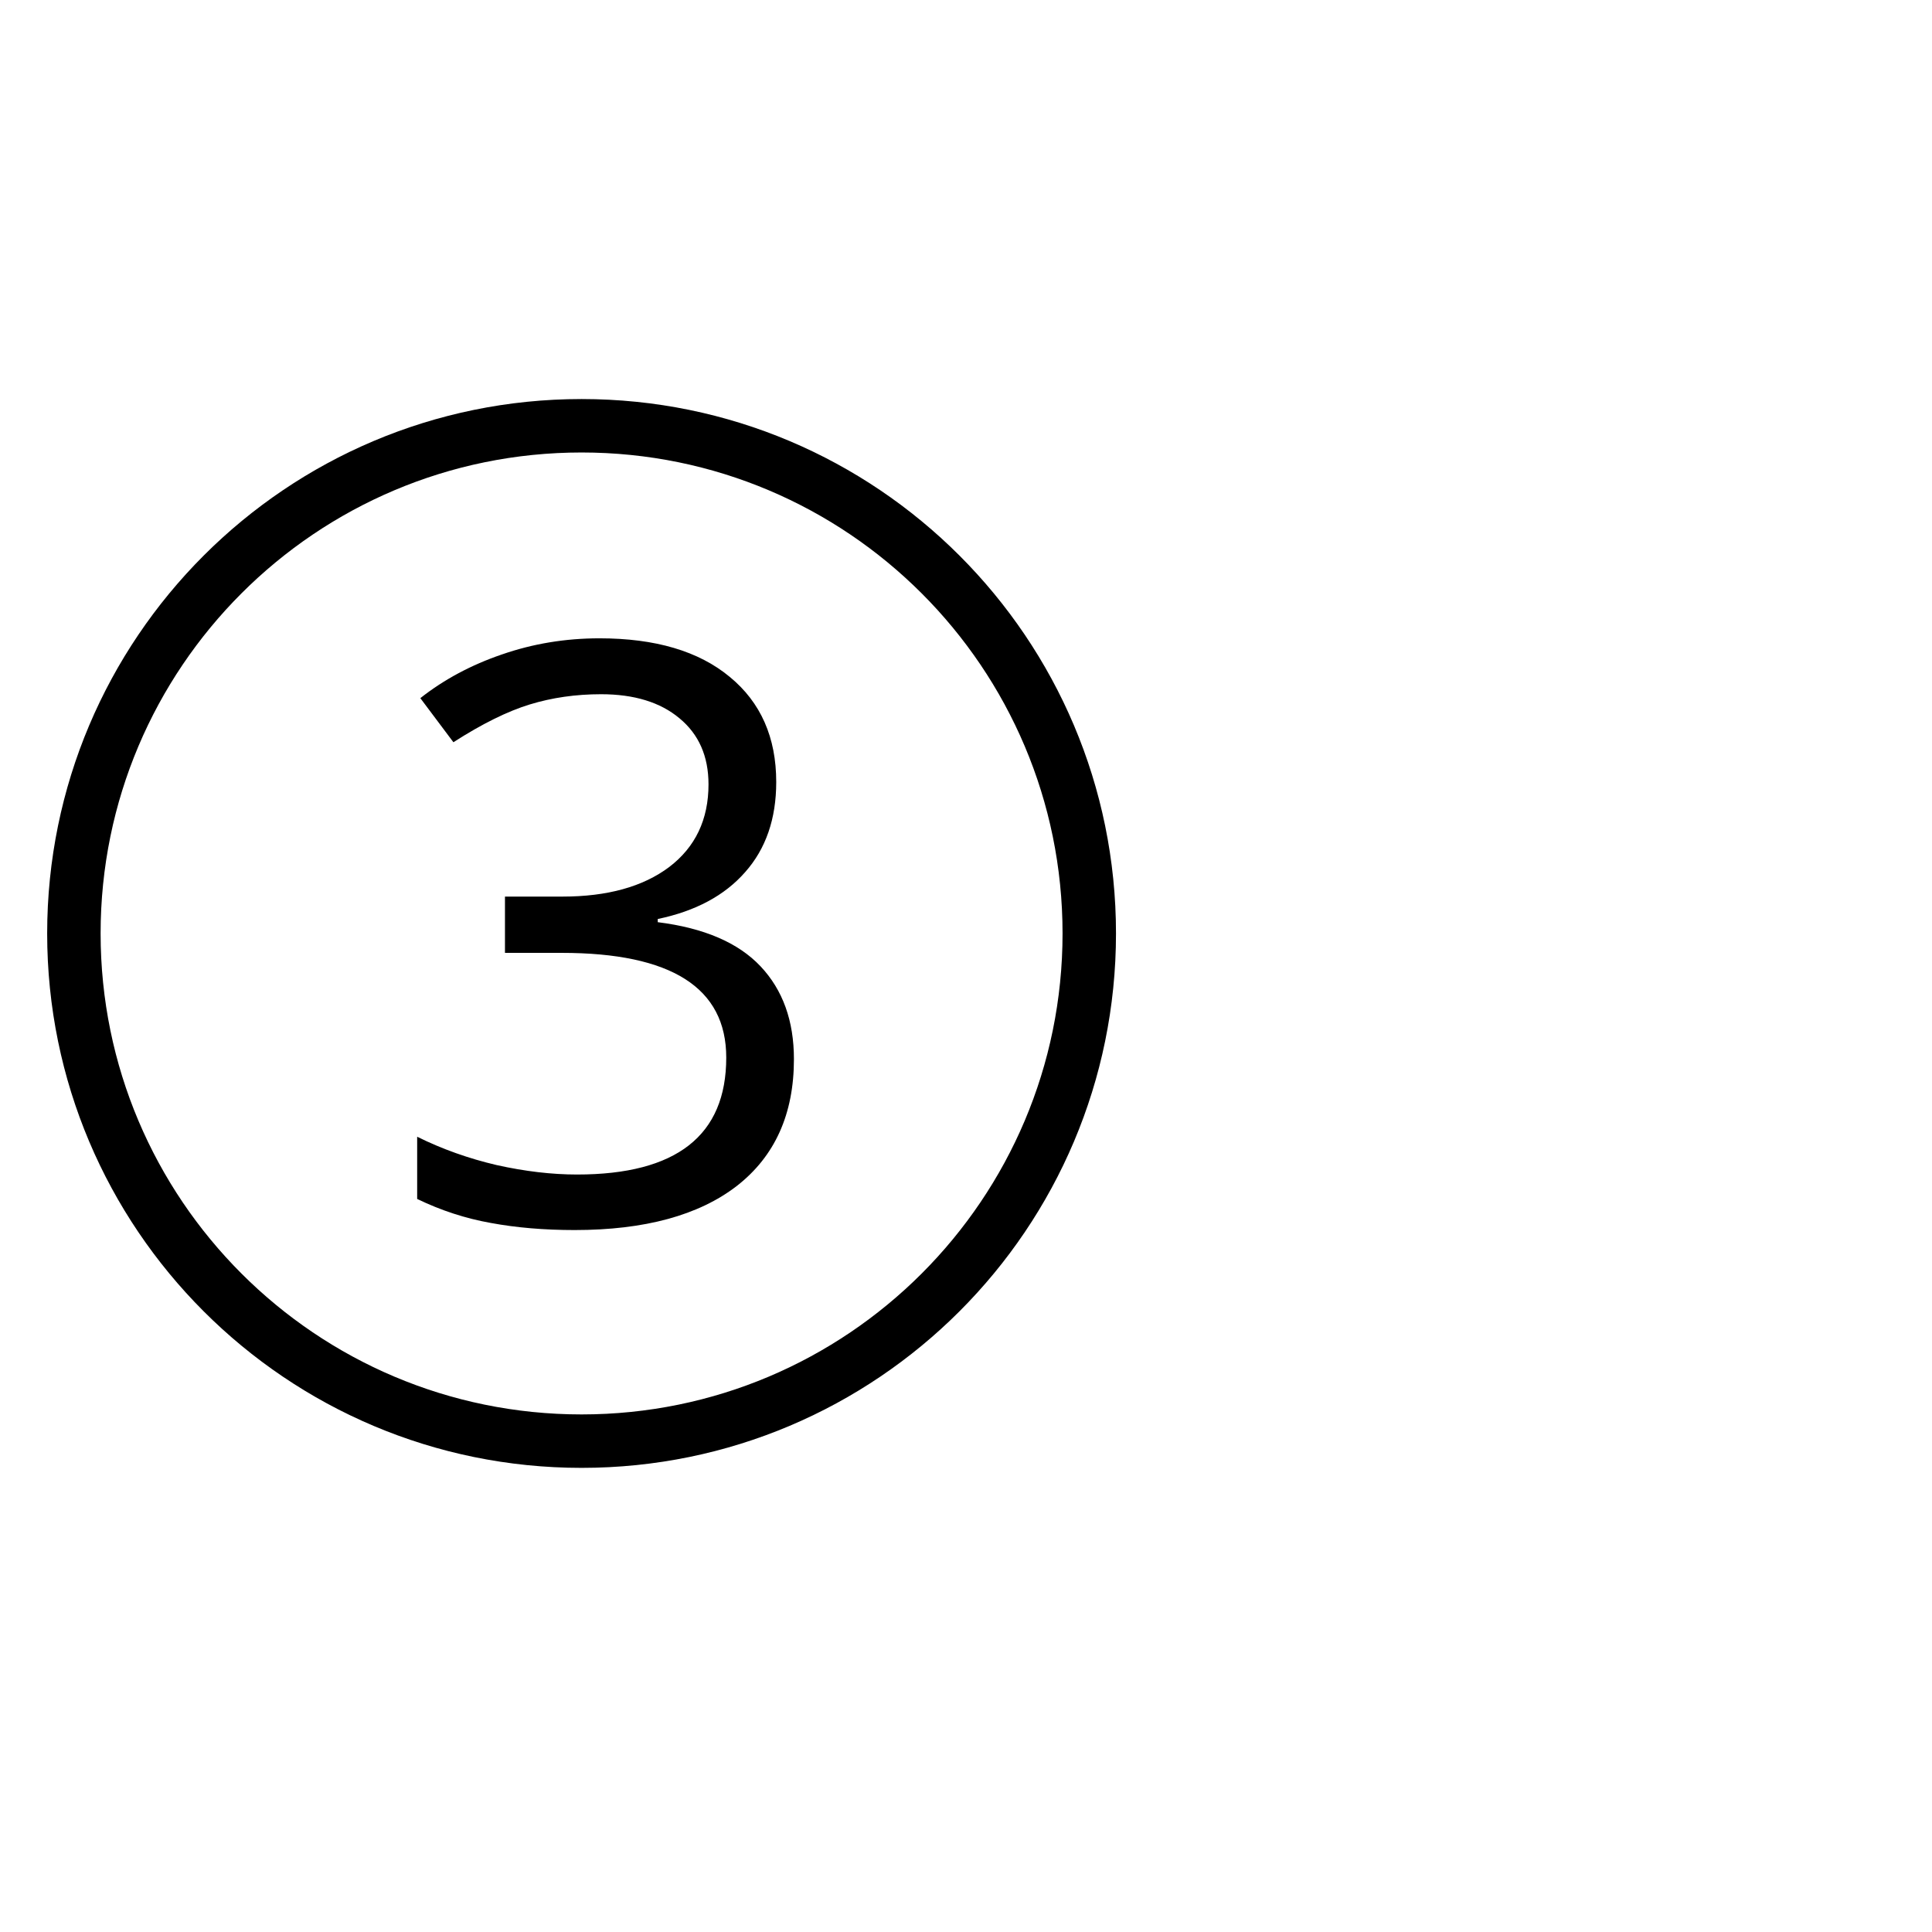 <?xml version="1.0" encoding="UTF-8" standalone="no"?>
<!-- Created with Inkscape (http://www.inkscape.org/) -->

<svg
   xmlns:dc="http://purl.org/dc/elements/1.1/"
   xmlns:cc="http://creativecommons.org/ns#"
   xmlns:rdf="http://www.w3.org/1999/02/22-rdf-syntax-ns#"
   xmlns:svg="http://www.w3.org/2000/svg"
   xmlns="http://www.w3.org/2000/svg"
   version="1.1"
   width="2048"
   height="2048"
   id="svg3005">
  <defs
     id="defs5498" />
  <g
     transform="translate(0,1048)"
     id="layer1">
    <path
       d="M 616.5,-625 C 303.631,-625 50,-371.369 50,-58.5 50,254.369 303.631,508 616.5,508 929.369,508 1183,254.369 1183,-58.5 1183,-371.369 929.369,-625 616.5,-625 z m 0,56.65 c 281.582,0 509.85,228.268 509.85,509.85 0,281.582 -228.268,509.85 -509.85,509.85 -281.582,0 -509.85,-228.268 -509.85,-509.85 0,-281.582 228.268,-509.85 509.85,-509.85 z m 18.942,196.992 c -36.168,6e-4 -70.646,5.722 -103.475,17.128 -32.551,11.129 -61.351,26.541 -86.391,46.294 l 35.052,46.736 c 30.327,-19.475 57.298,-32.819 80.948,-40.053 23.649,-7.233 48.839,-10.843 75.548,-10.843 35.055,6e-4 62.762,8.477 83.072,25.448 20.587,16.972 30.848,40.336 30.848,70.104 0,37.282 -13.915,66.53 -41.735,87.675 -27.822,20.867 -65.502,31.291 -113.079,31.29 l -60.943,0 0,59.66 60.102,0 c 116.295,2.01e-4 174.464,36.993 174.464,110.999 0,82.631 -52.735,123.966 -158.177,123.966 -26.709,0 -55.106,-3.325 -85.152,-10.002 -29.769,-6.955 -57.882,-16.975 -84.311,-30.051 l 0,65.944 c 25.318,12.242 51.362,20.718 78.071,25.448 26.987,5.008 56.595,7.524 88.87,7.524 74.283,0 131.601,-15.62 171.942,-46.78 40.341,-31.439 60.5,-76.219 60.5,-134.367 0,-40.62 -11.801,-73.434 -35.45,-98.474 -23.649,-25.04 -59.954,-40.615 -108.918,-46.736 l 0,-3.364 c 40.063,-8.346 70.931,-24.896 92.632,-49.657 21.978,-24.761 32.972,-56.601 32.972,-95.553 0,-47.297 -16.43,-84.454 -49.259,-111.441 -32.831,-27.265 -78.867,-40.894 -138.129,-40.894 z"
       id="path3126"  />
  </g>
</svg>
